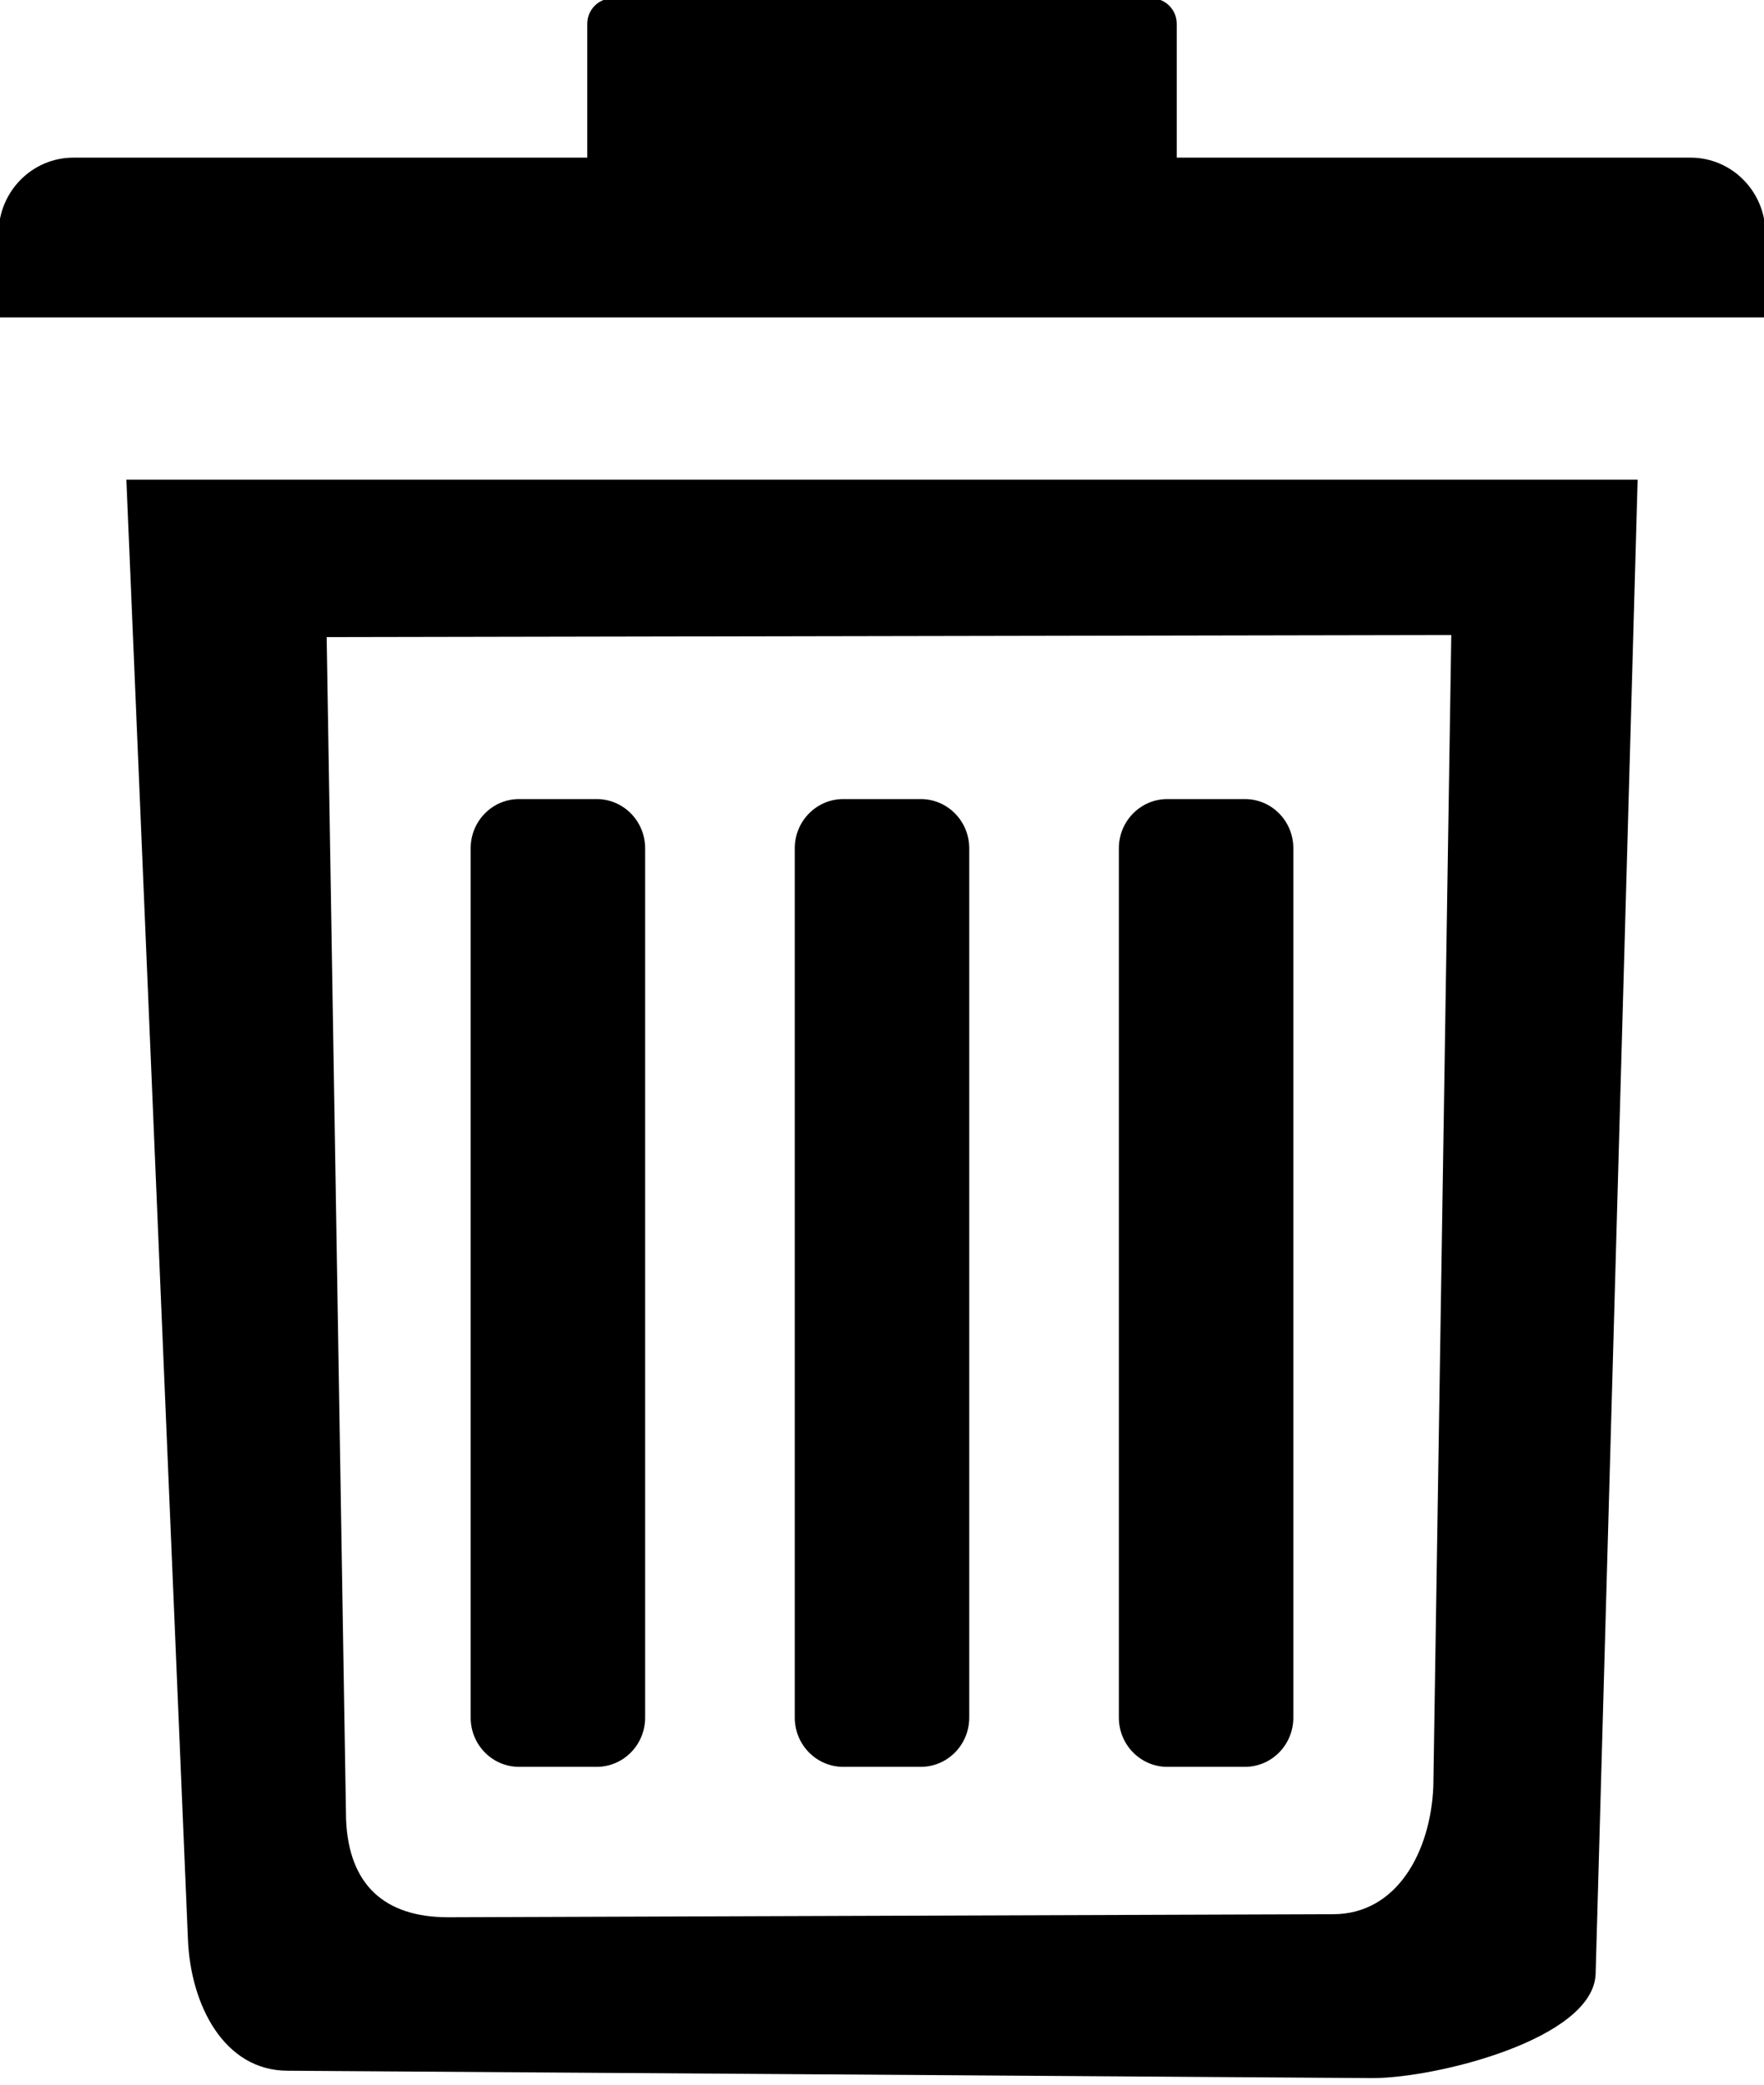 <svg xmlns="http://www.w3.org/2000/svg" xmlns:xlink="http://www.w3.org/1999/xlink" preserveAspectRatio="xMidYMid" width="11" height="13" viewBox="0 0 11 13">
  <path d="M-0.009,1.979 C-0.009,1.979 -0.009,1.457 -0.009,1.457 C-0.009,1.195 0.200,0.983 0.458,0.983 C0.458,0.983 3.662,0.983 3.662,0.983 C3.662,0.983 3.662,0.149 3.662,0.149 C3.662,0.061 3.732,-0.010 3.818,-0.010 C3.818,-0.010 7.182,-0.010 7.182,-0.010 C7.268,-0.010 7.338,0.061 7.338,0.149 C7.338,0.149 7.338,0.983 7.338,0.983 C7.338,0.983 10.542,0.983 10.542,0.983 C10.800,0.983 11.009,1.195 11.009,1.457 C11.009,1.457 11.009,1.979 11.009,1.979 C11.009,1.979 -0.009,1.979 -0.009,1.979 ZM9.950,12.311 C9.933,12.716 8.957,12.959 8.558,12.959 C8.558,12.959 1.794,12.913 1.794,12.913 C1.395,12.913 1.188,12.499 1.172,12.094 C1.172,12.094 0.788,2.991 0.788,2.991 C0.788,2.991 10.212,2.991 10.212,2.991 C10.212,2.991 9.950,12.311 9.950,12.311 ZM2.037,3.973 C2.037,3.973 2.158,11.347 2.158,11.347 C2.175,11.752 2.396,11.956 2.795,11.956 C2.795,11.956 8.313,11.937 8.313,11.937 C8.712,11.937 8.921,11.546 8.938,11.141 C8.938,11.141 9.050,3.960 9.050,3.960 C9.050,3.960 2.037,3.973 2.037,3.973 ZM7.763,11.018 C7.763,11.018 7.279,11.018 7.279,11.018 C7.113,11.018 6.977,10.881 6.977,10.711 C6.977,10.711 6.977,5.290 6.977,5.290 C6.977,5.120 7.113,4.983 7.279,4.983 C7.279,4.983 7.763,4.983 7.763,4.983 C7.930,4.983 8.065,5.120 8.065,5.290 C8.065,5.290 8.065,10.711 8.065,10.711 C8.065,10.881 7.930,11.018 7.763,11.018 ZM5.742,11.018 C5.742,11.018 5.258,11.018 5.258,11.018 C5.092,11.018 4.956,10.881 4.956,10.711 C4.956,10.711 4.956,5.290 4.956,5.290 C4.956,5.120 5.092,4.983 5.258,4.983 C5.258,4.983 5.742,4.983 5.742,4.983 C5.908,4.983 6.044,5.120 6.044,5.290 C6.044,5.290 6.044,10.711 6.044,10.711 C6.044,10.881 5.908,11.018 5.742,11.018 ZM3.721,11.018 C3.721,11.018 3.237,11.018 3.237,11.018 C3.070,11.018 2.935,10.881 2.935,10.711 C2.935,10.711 2.935,5.290 2.935,5.290 C2.935,5.120 3.070,4.983 3.237,4.983 C3.237,4.983 3.721,4.983 3.721,4.983 C3.887,4.983 4.023,5.120 4.023,5.290 C4.023,5.290 4.023,10.711 4.023,10.711 C4.023,10.881 3.887,11.018 3.721,11.018 Z"/>
</svg>
